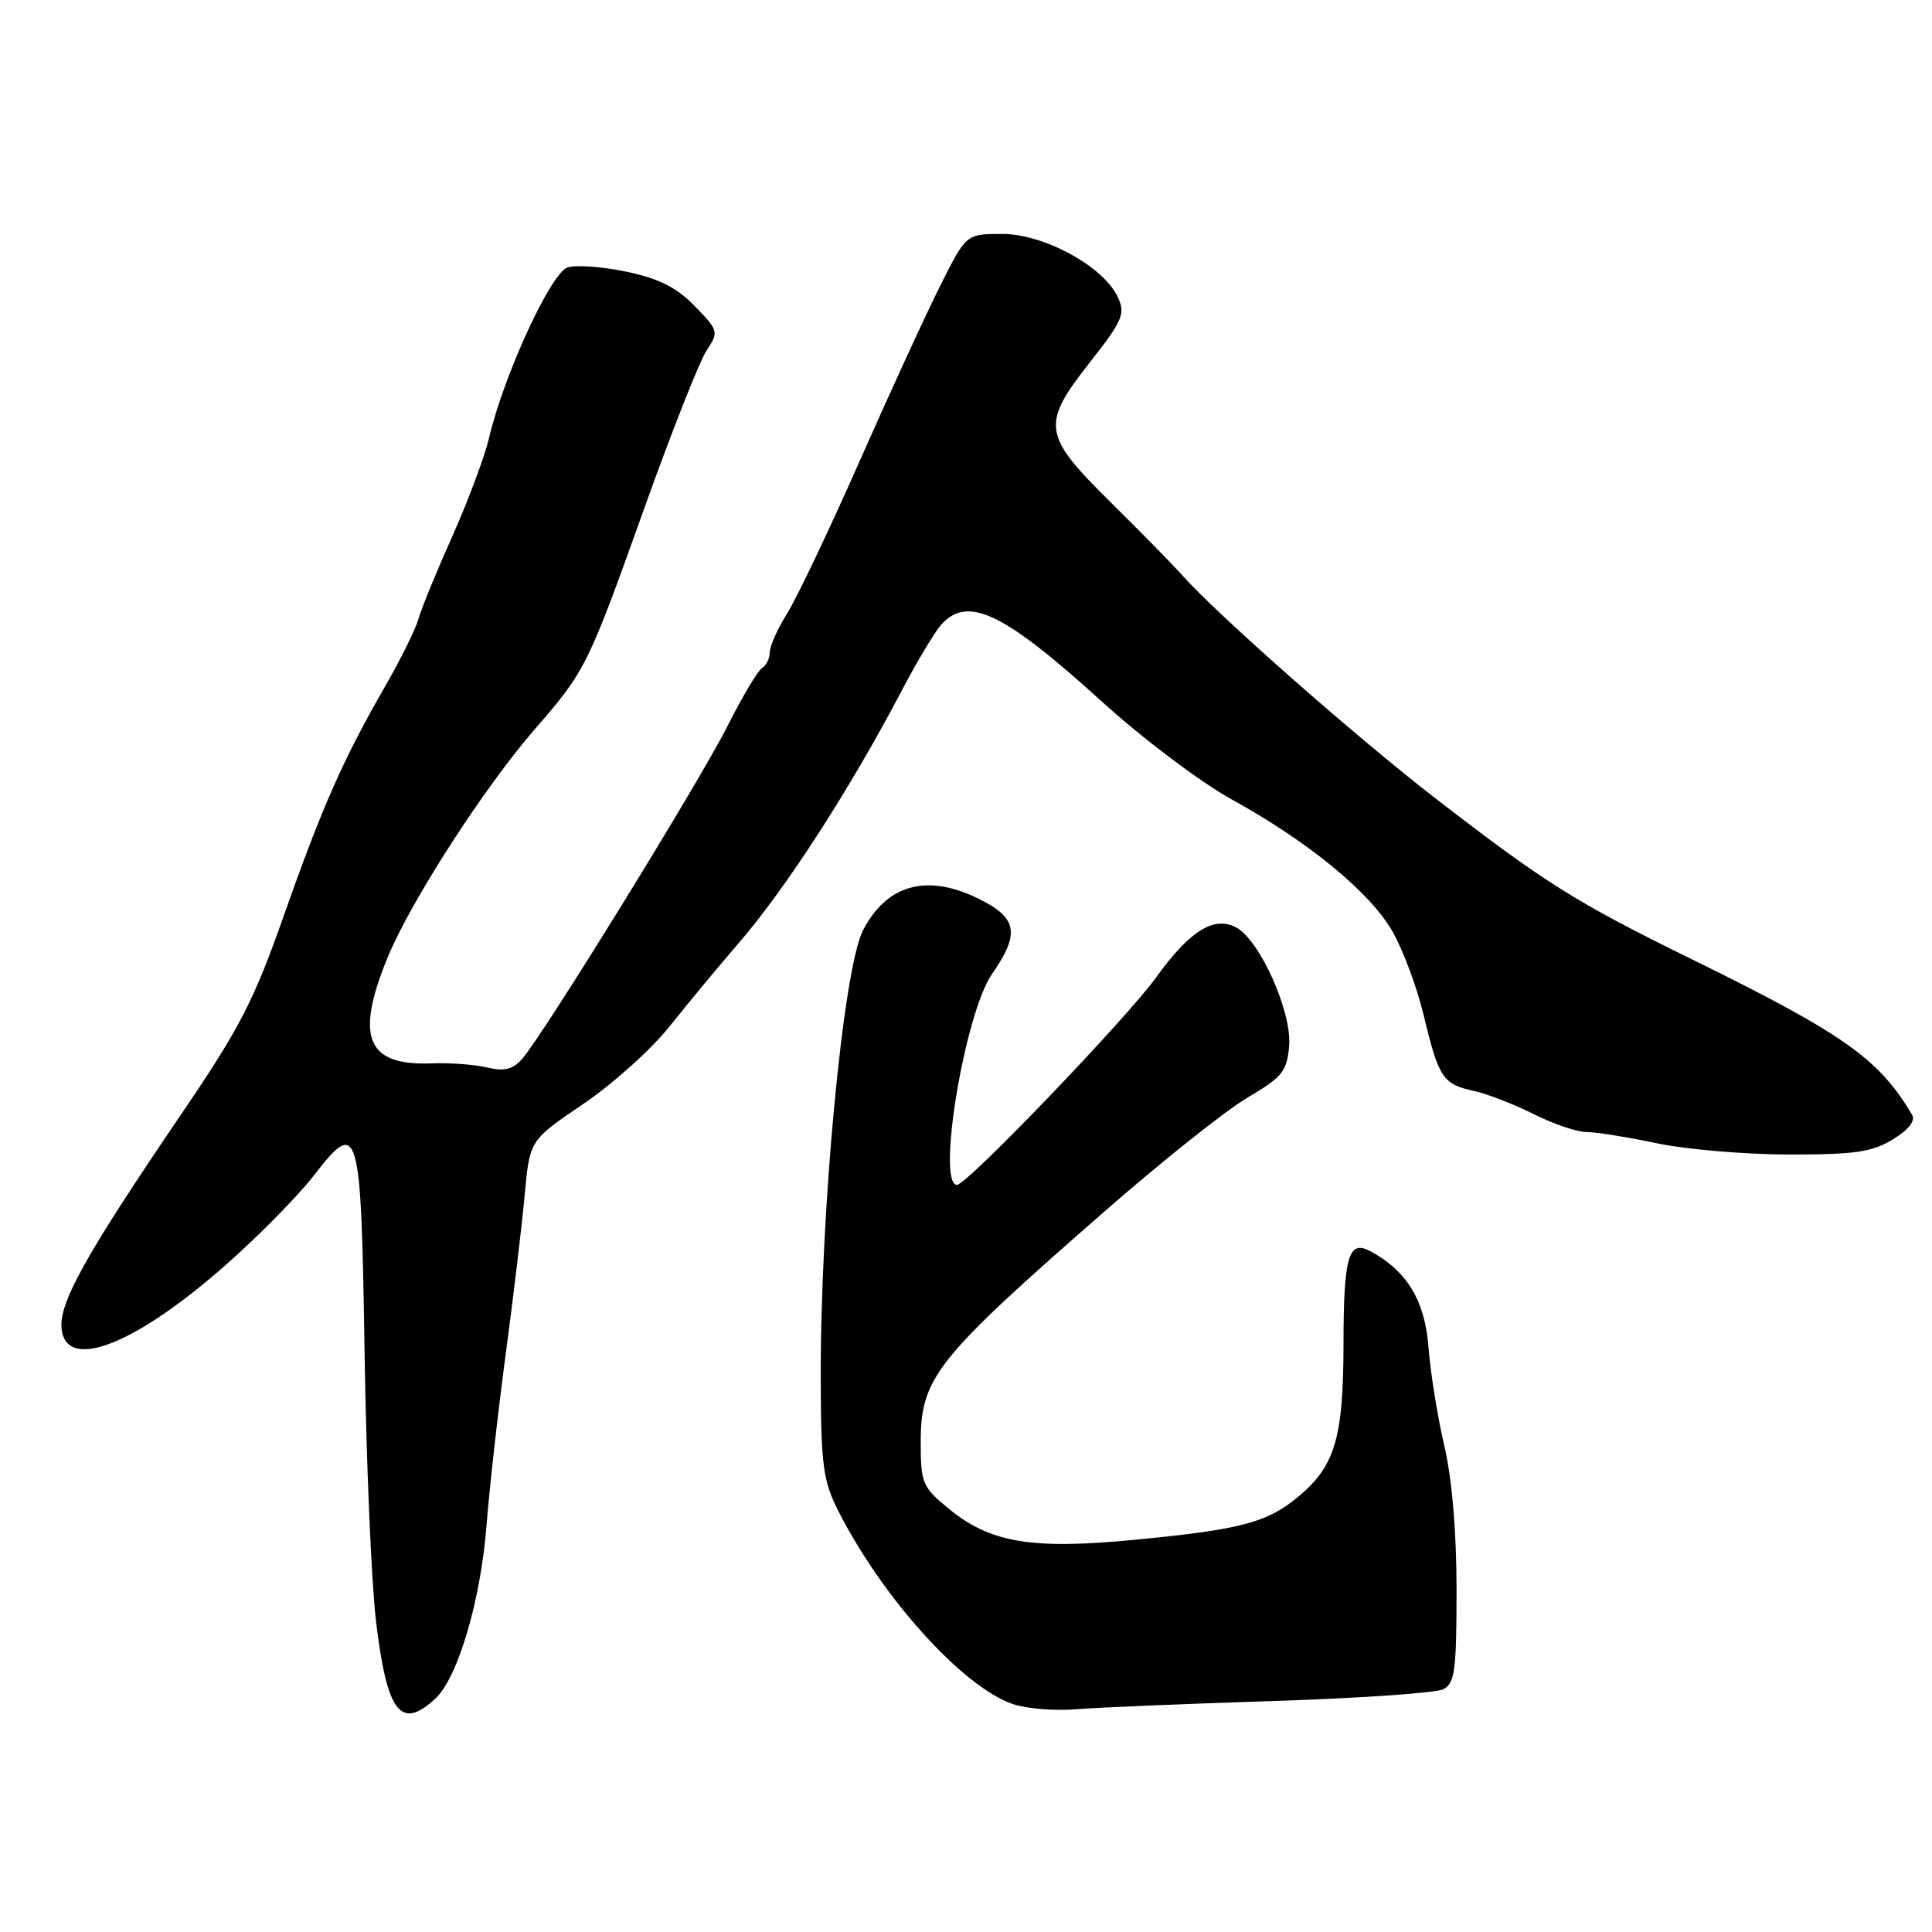 <?xml version="1.0" encoding="UTF-8" standalone="no"?>
<!DOCTYPE svg PUBLIC "-//W3C//DTD SVG 1.1//EN" "http://www.w3.org/Graphics/SVG/1.1/DTD/svg11.dtd" >
<svg xmlns="http://www.w3.org/2000/svg" xmlns:xlink="http://www.w3.org/1999/xlink" version="1.1" viewBox="0 0 256 256">
 <g >
 <path fill="currentColor"
d=" M 57.71 225.05 C 60.69 222.28 63.73 211.91 64.48 202.00 C 64.84 197.32 65.97 187.20 67.00 179.50 C 68.03 171.80 69.17 162.26 69.53 158.29 C 70.19 151.08 70.19 151.08 77.32 146.26 C 81.23 143.60 86.39 138.97 88.76 135.96 C 91.14 132.96 95.23 128.03 97.85 125.00 C 104.08 117.81 112.62 104.59 119.49 91.50 C 121.51 87.65 123.87 83.71 124.74 82.75 C 128.24 78.86 133.03 81.17 146.11 93.06 C 151.42 97.87 159.07 103.64 163.13 105.88 C 173.30 111.49 181.40 118.11 184.44 123.30 C 185.85 125.71 187.75 130.78 188.66 134.59 C 190.64 142.84 191.19 143.67 195.32 144.56 C 197.07 144.94 200.62 146.32 203.22 147.62 C 205.81 148.93 208.96 150.00 210.22 150.00 C 211.47 150.00 215.65 150.67 219.50 151.48 C 223.35 152.30 231.22 152.97 237.00 152.98 C 245.78 152.99 248.04 152.66 250.80 150.98 C 252.89 149.71 253.83 148.52 253.37 147.73 C 248.96 140.27 244.32 137.00 224.00 127.02 C 208.76 119.54 204.65 116.95 190.21 105.79 C 179.64 97.62 161.28 81.44 156.58 76.15 C 155.44 74.86 151.18 70.52 147.12 66.51 C 138.10 57.58 137.92 56.27 144.50 47.90 C 148.74 42.51 149.13 41.58 148.14 39.41 C 146.29 35.35 138.37 31.00 132.82 31.00 C 128.03 31.00 128.03 31.00 124.64 37.75 C 122.77 41.46 117.96 51.92 113.95 61.00 C 109.94 70.08 105.61 79.18 104.33 81.23 C 103.05 83.28 102.00 85.62 102.00 86.42 C 102.00 87.22 101.54 88.17 100.98 88.52 C 100.41 88.86 98.35 92.33 96.39 96.22 C 92.65 103.64 71.95 137.19 69.17 140.33 C 67.93 141.72 66.82 141.99 64.52 141.44 C 62.86 141.05 59.59 140.81 57.26 140.90 C 48.59 141.26 47.00 137.48 51.37 126.85 C 54.42 119.44 64.13 104.38 70.84 96.65 C 77.64 88.81 77.85 88.39 85.50 66.99 C 89.03 57.13 92.68 47.89 93.61 46.48 C 95.26 43.96 95.22 43.82 92.07 40.57 C 89.67 38.10 87.35 36.92 83.05 36.01 C 79.87 35.34 76.34 35.07 75.21 35.43 C 73.01 36.13 66.76 49.68 64.81 58.00 C 64.23 60.48 62.04 66.33 59.96 71.00 C 57.87 75.67 55.84 80.62 55.45 82.00 C 55.07 83.38 53.06 87.42 51.00 91.00 C 45.49 100.56 42.64 107.01 37.56 121.46 C 33.63 132.62 31.76 136.25 24.06 147.57 C 11.14 166.58 7.69 172.80 8.18 176.24 C 8.96 181.76 18.17 178.05 30.21 167.35 C 34.46 163.58 39.58 158.36 41.60 155.74 C 47.55 148.05 47.85 149.10 48.31 179.33 C 48.53 193.73 49.21 209.72 49.83 214.87 C 51.28 226.98 53.11 229.34 57.71 225.05 Z  M 168.50 225.40 C 180.05 225.03 190.29 224.33 191.25 223.83 C 192.77 223.05 193.00 221.34 193.00 210.71 C 193.00 202.93 192.41 195.96 191.36 191.50 C 190.47 187.65 189.53 181.80 189.28 178.50 C 188.82 172.37 186.44 168.42 181.62 165.81 C 178.67 164.21 178.03 166.42 178.02 178.28 C 178.00 190.45 176.89 194.23 172.16 198.21 C 167.98 201.73 164.59 202.65 150.67 204.00 C 136.71 205.37 131.23 204.46 125.65 199.86 C 122.22 197.03 122.00 196.51 122.00 191.08 C 122.00 182.56 123.97 180.08 146.38 160.50 C 153.93 153.90 162.44 147.12 165.30 145.44 C 169.94 142.70 170.53 141.97 170.82 138.58 C 171.19 134.08 166.94 124.57 163.80 122.89 C 160.87 121.33 157.65 123.33 153.24 129.45 C 149.31 134.92 128.12 157.00 126.81 157.00 C 124.07 157.00 127.83 134.29 131.43 129.09 C 135.22 123.63 134.83 121.58 129.51 119.01 C 122.76 115.74 117.49 117.22 114.36 123.26 C 111.70 128.42 108.67 160.70 108.75 183.09 C 108.79 194.06 109.08 196.25 111.02 200.09 C 116.86 211.67 127.59 223.56 134.22 225.80 C 136.02 226.41 139.75 226.72 142.50 226.49 C 145.25 226.26 156.95 225.77 168.50 225.40 Z "/>
</g>
</svg>